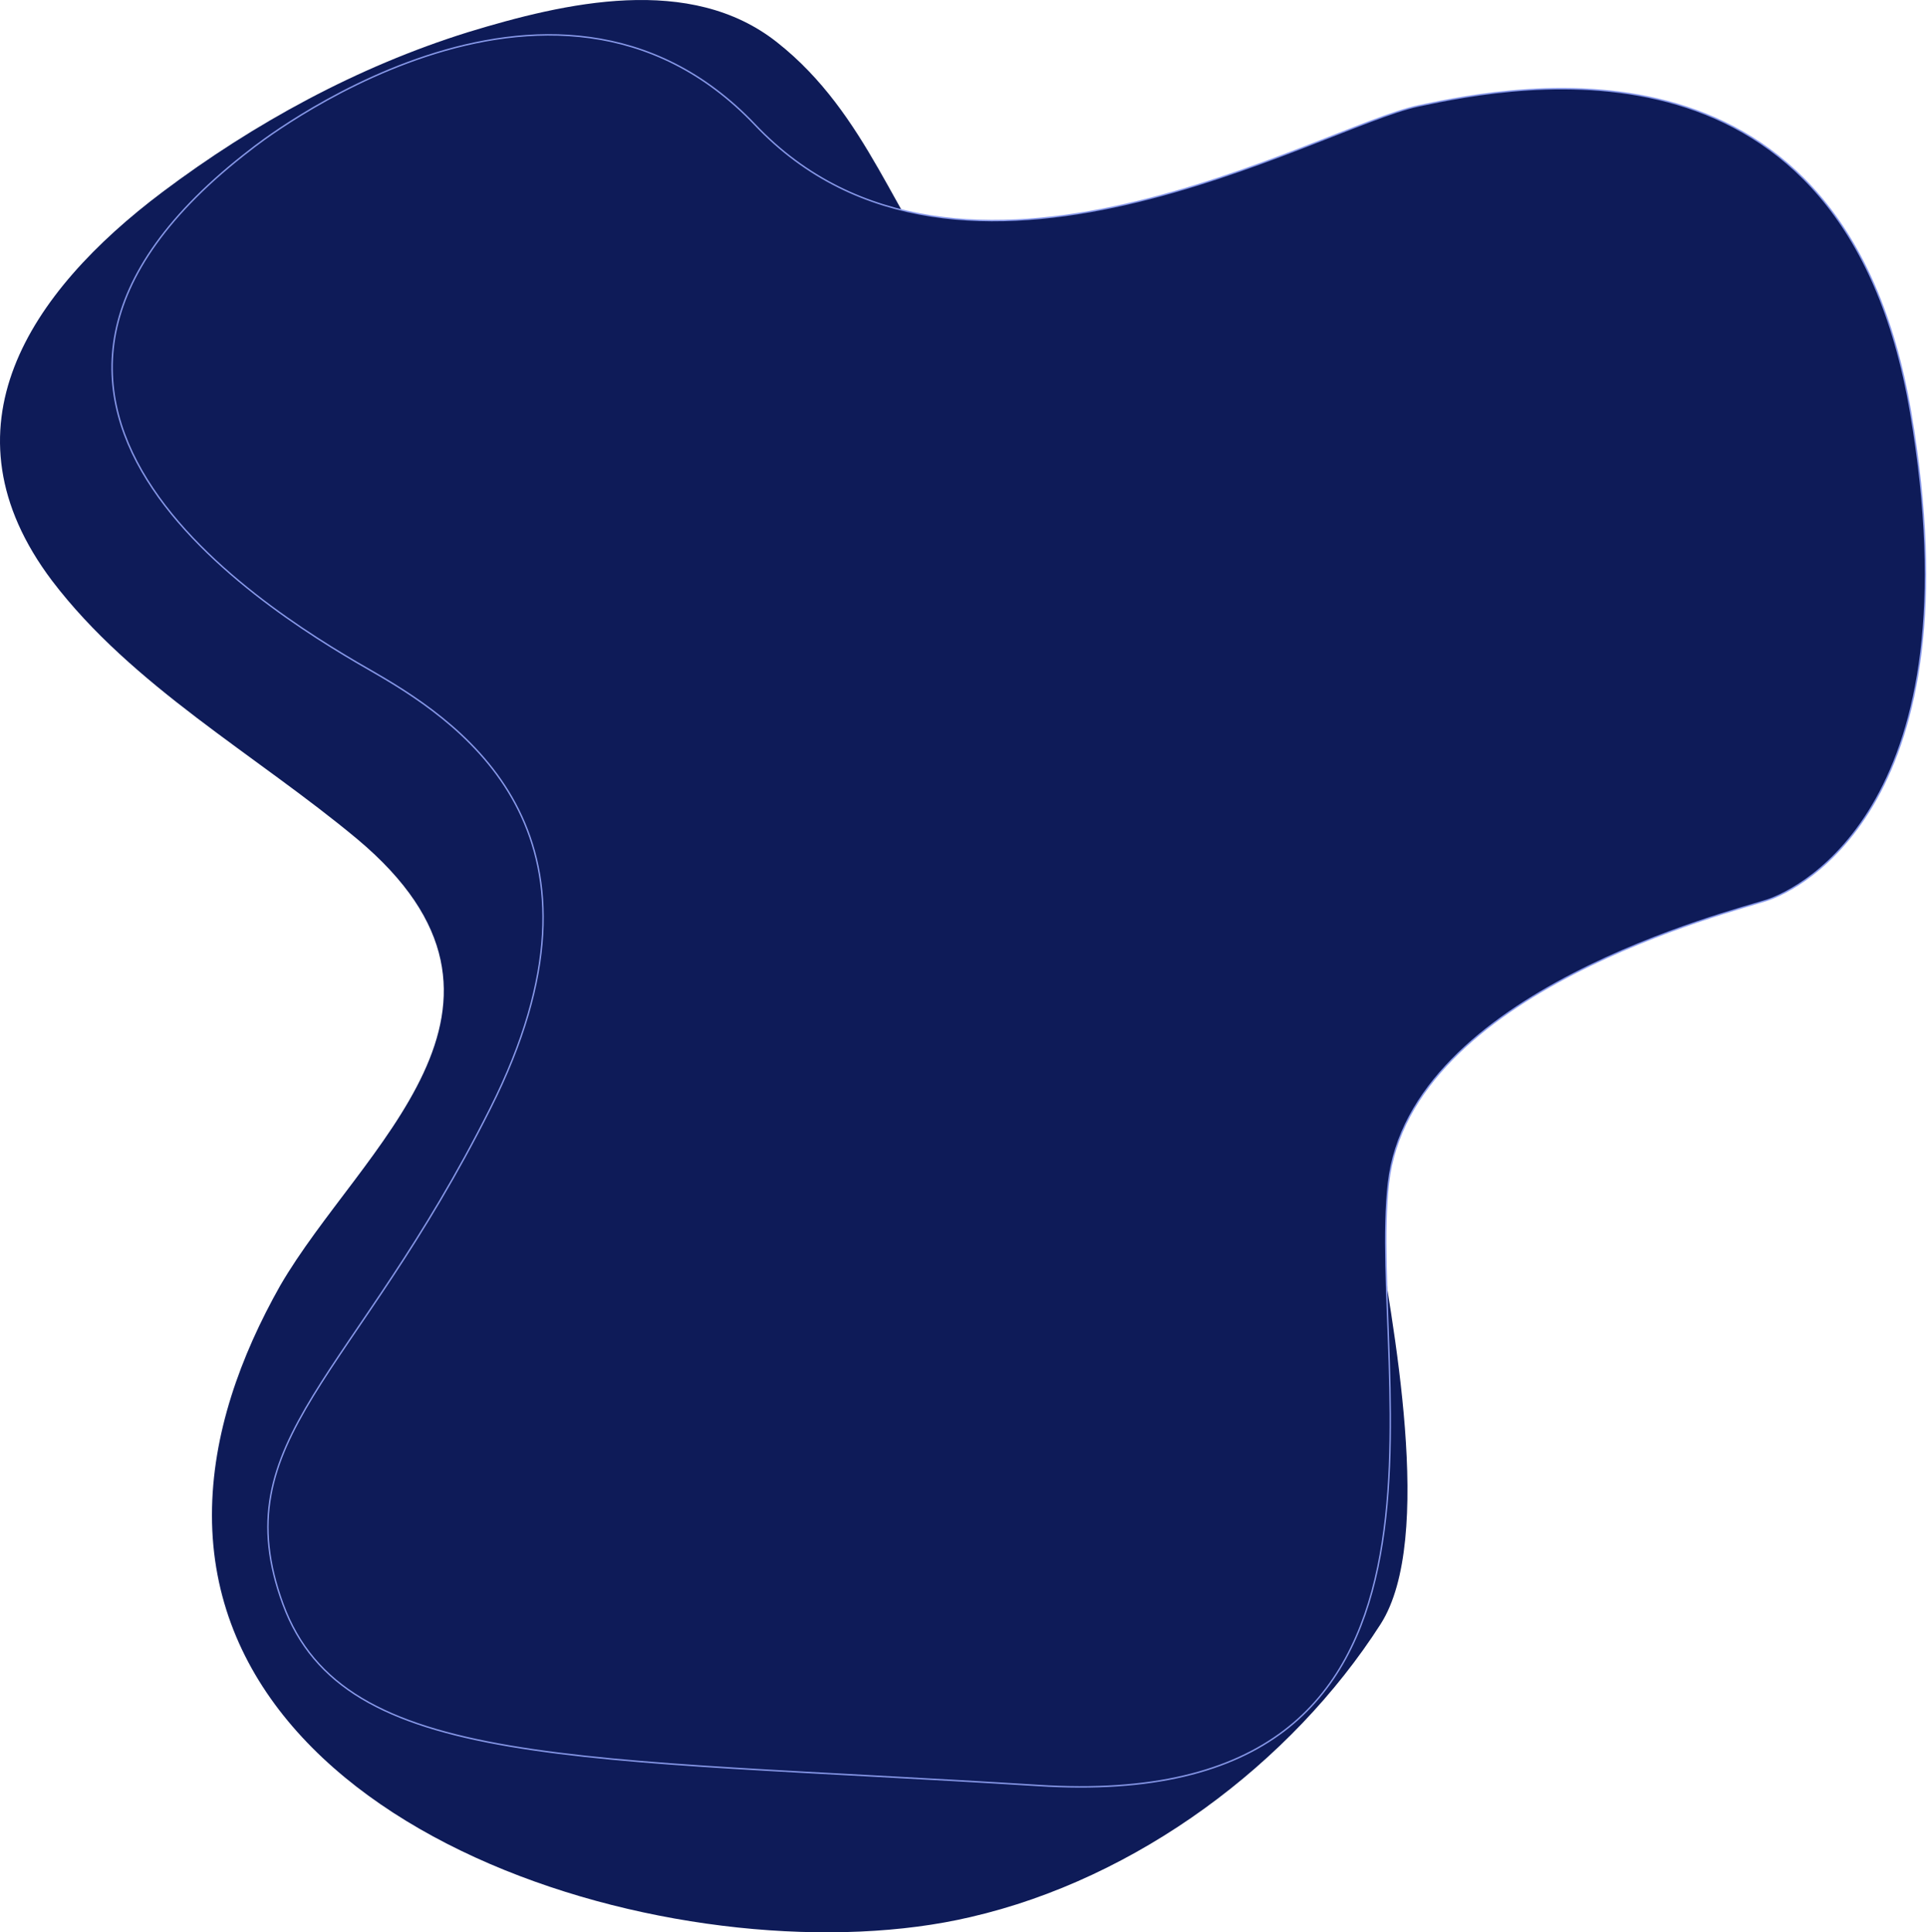 <svg viewBox="0 0 1351 1355" xmlns="http://www.w3.org/2000/svg">
<path d="M113.869 134.678C178.209 86.336 250.521 46.785 327.957 22.614C396.284 1.739 483.969 -18.586 544.893 29.755C673.004 130.832 622.329 336.283 928.658 207.19C1234.99 78.097 1258.33 164.891 1310.72 258.278C1363.1 351.664 1403.53 566.453 1128.51 610.4C1006.66 639.515 946.309 749.931 963.96 852.656C976.486 927.365 1006.09 1078.98 967.946 1138.86C905.314 1236.64 797.131 1317.39 680.407 1344.31C490.802 1388.8 148.601 1294.32 148.601 1062.5C148.601 1005.92 168.53 950.987 196.43 901.547C252.799 804.315 390.02 705.435 250.521 588.427C179.348 529.099 92.801 481.307 36.432 407.147C-43.851 300.576 20.49 204.992 113.869 134.678Z" fill="#0e1b58"/>
<path d="M176.281 104.464C176.281 104.464 385.815 -63.632 529.3 87.435C672.785 239.051 924.453 89.083 994.487 74.251C1064.52 59.419 1292.84 14.373 1339.53 289.04C1386.22 563.706 1262.1 623.584 1238.75 631.274C1215.41 638.965 988.794 694.997 973.42 829.583C958.047 964.17 1050.86 1272.9 727.446 1252.02C403.466 1231.7 241.191 1241.03 198.488 1125.12C155.784 1009.22 249.163 966.367 343.681 777.397C438.768 588.426 328.307 509.872 263.967 472.517C199.626 435.712 -60.583 285.744 176.281 104.464Z" fill="#0e1b58" stroke="#899aeb" stroke-miterlimit="10" stroke-linecap="round" stroke-linejoin="round"/>
</svg>
